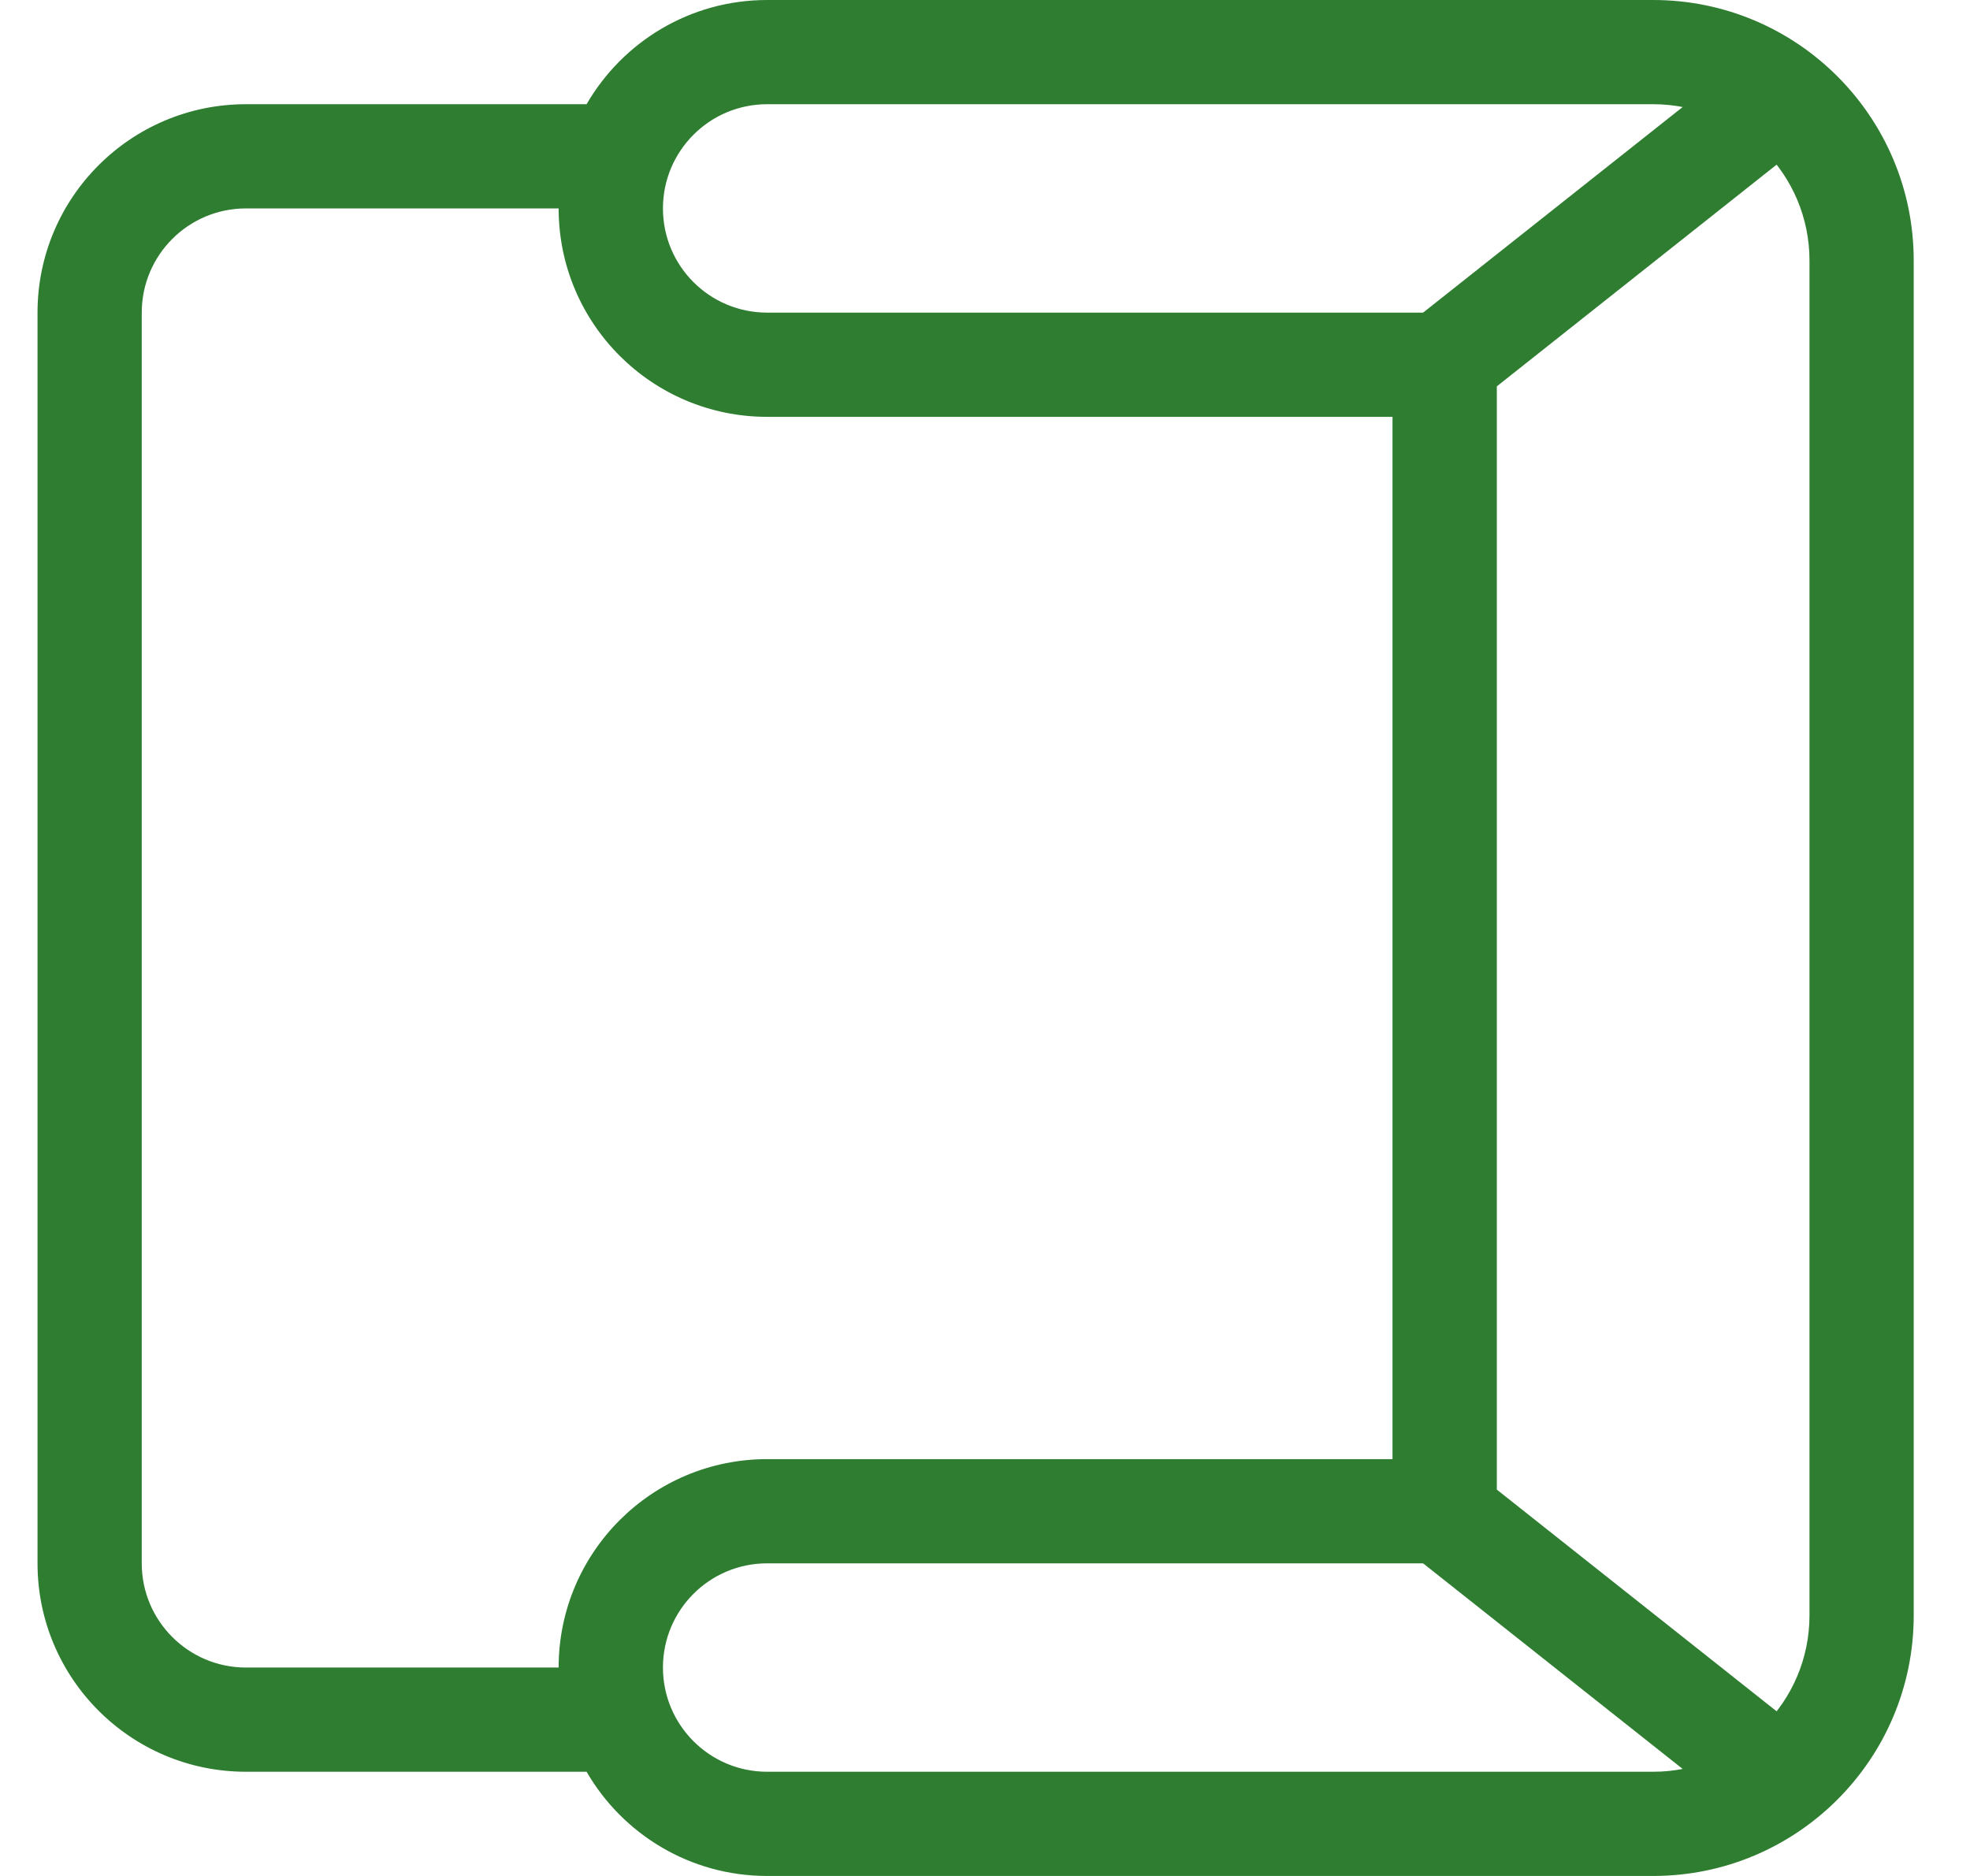 <svg width="21" height="20" viewBox="0 0 21 20" fill="none" xmlns="http://www.w3.org/2000/svg">
<path fill-rule="evenodd" clip-rule="evenodd" d="M20.4 17.222C20.4 18.756 19.156 20 17.622 20H8.178C7.355 20 6.637 19.553 6.253 18.889H2.622C1.395 18.889 0.4 17.894 0.4 16.667V3.333C0.4 2.106 1.395 1.111 2.622 1.111H6.253C6.637 0.447 7.355 0 8.178 0H17.622C19.156 0 20.4 1.244 20.4 2.778V17.222ZM8.178 1.111H17.622C18.543 1.111 19.289 1.857 19.289 2.778V17.222C19.289 18.143 18.543 18.889 17.622 18.889H8.178C7.564 18.889 7.067 18.391 7.067 17.778C7.067 17.164 7.564 16.667 8.178 16.667H15.956V3.333H8.178C7.564 3.333 7.067 2.836 7.067 2.222C7.067 1.609 7.564 1.111 8.178 1.111ZM14.844 4.444V15.556H8.178C6.95 15.556 5.955 16.55 5.955 17.778H2.622C2.008 17.778 1.511 17.28 1.511 16.667V3.333C1.511 2.72 2.008 2.222 2.622 2.222H5.955C5.955 3.45 6.95 4.444 8.178 4.444H14.844Z" fill="#2E7D31"/>
<path fill-rule="evenodd" clip-rule="evenodd" d="M18.963 1.736L15.956 4.119L15.17 3.333L18.178 0.95L18.963 1.736Z" fill="#2E7D31"/>
<path fill-rule="evenodd" clip-rule="evenodd" d="M15.956 15.881L18.963 18.264L18.178 19.05L15.17 16.667L15.956 15.881Z" fill="#2E7D31"/>
</svg>
